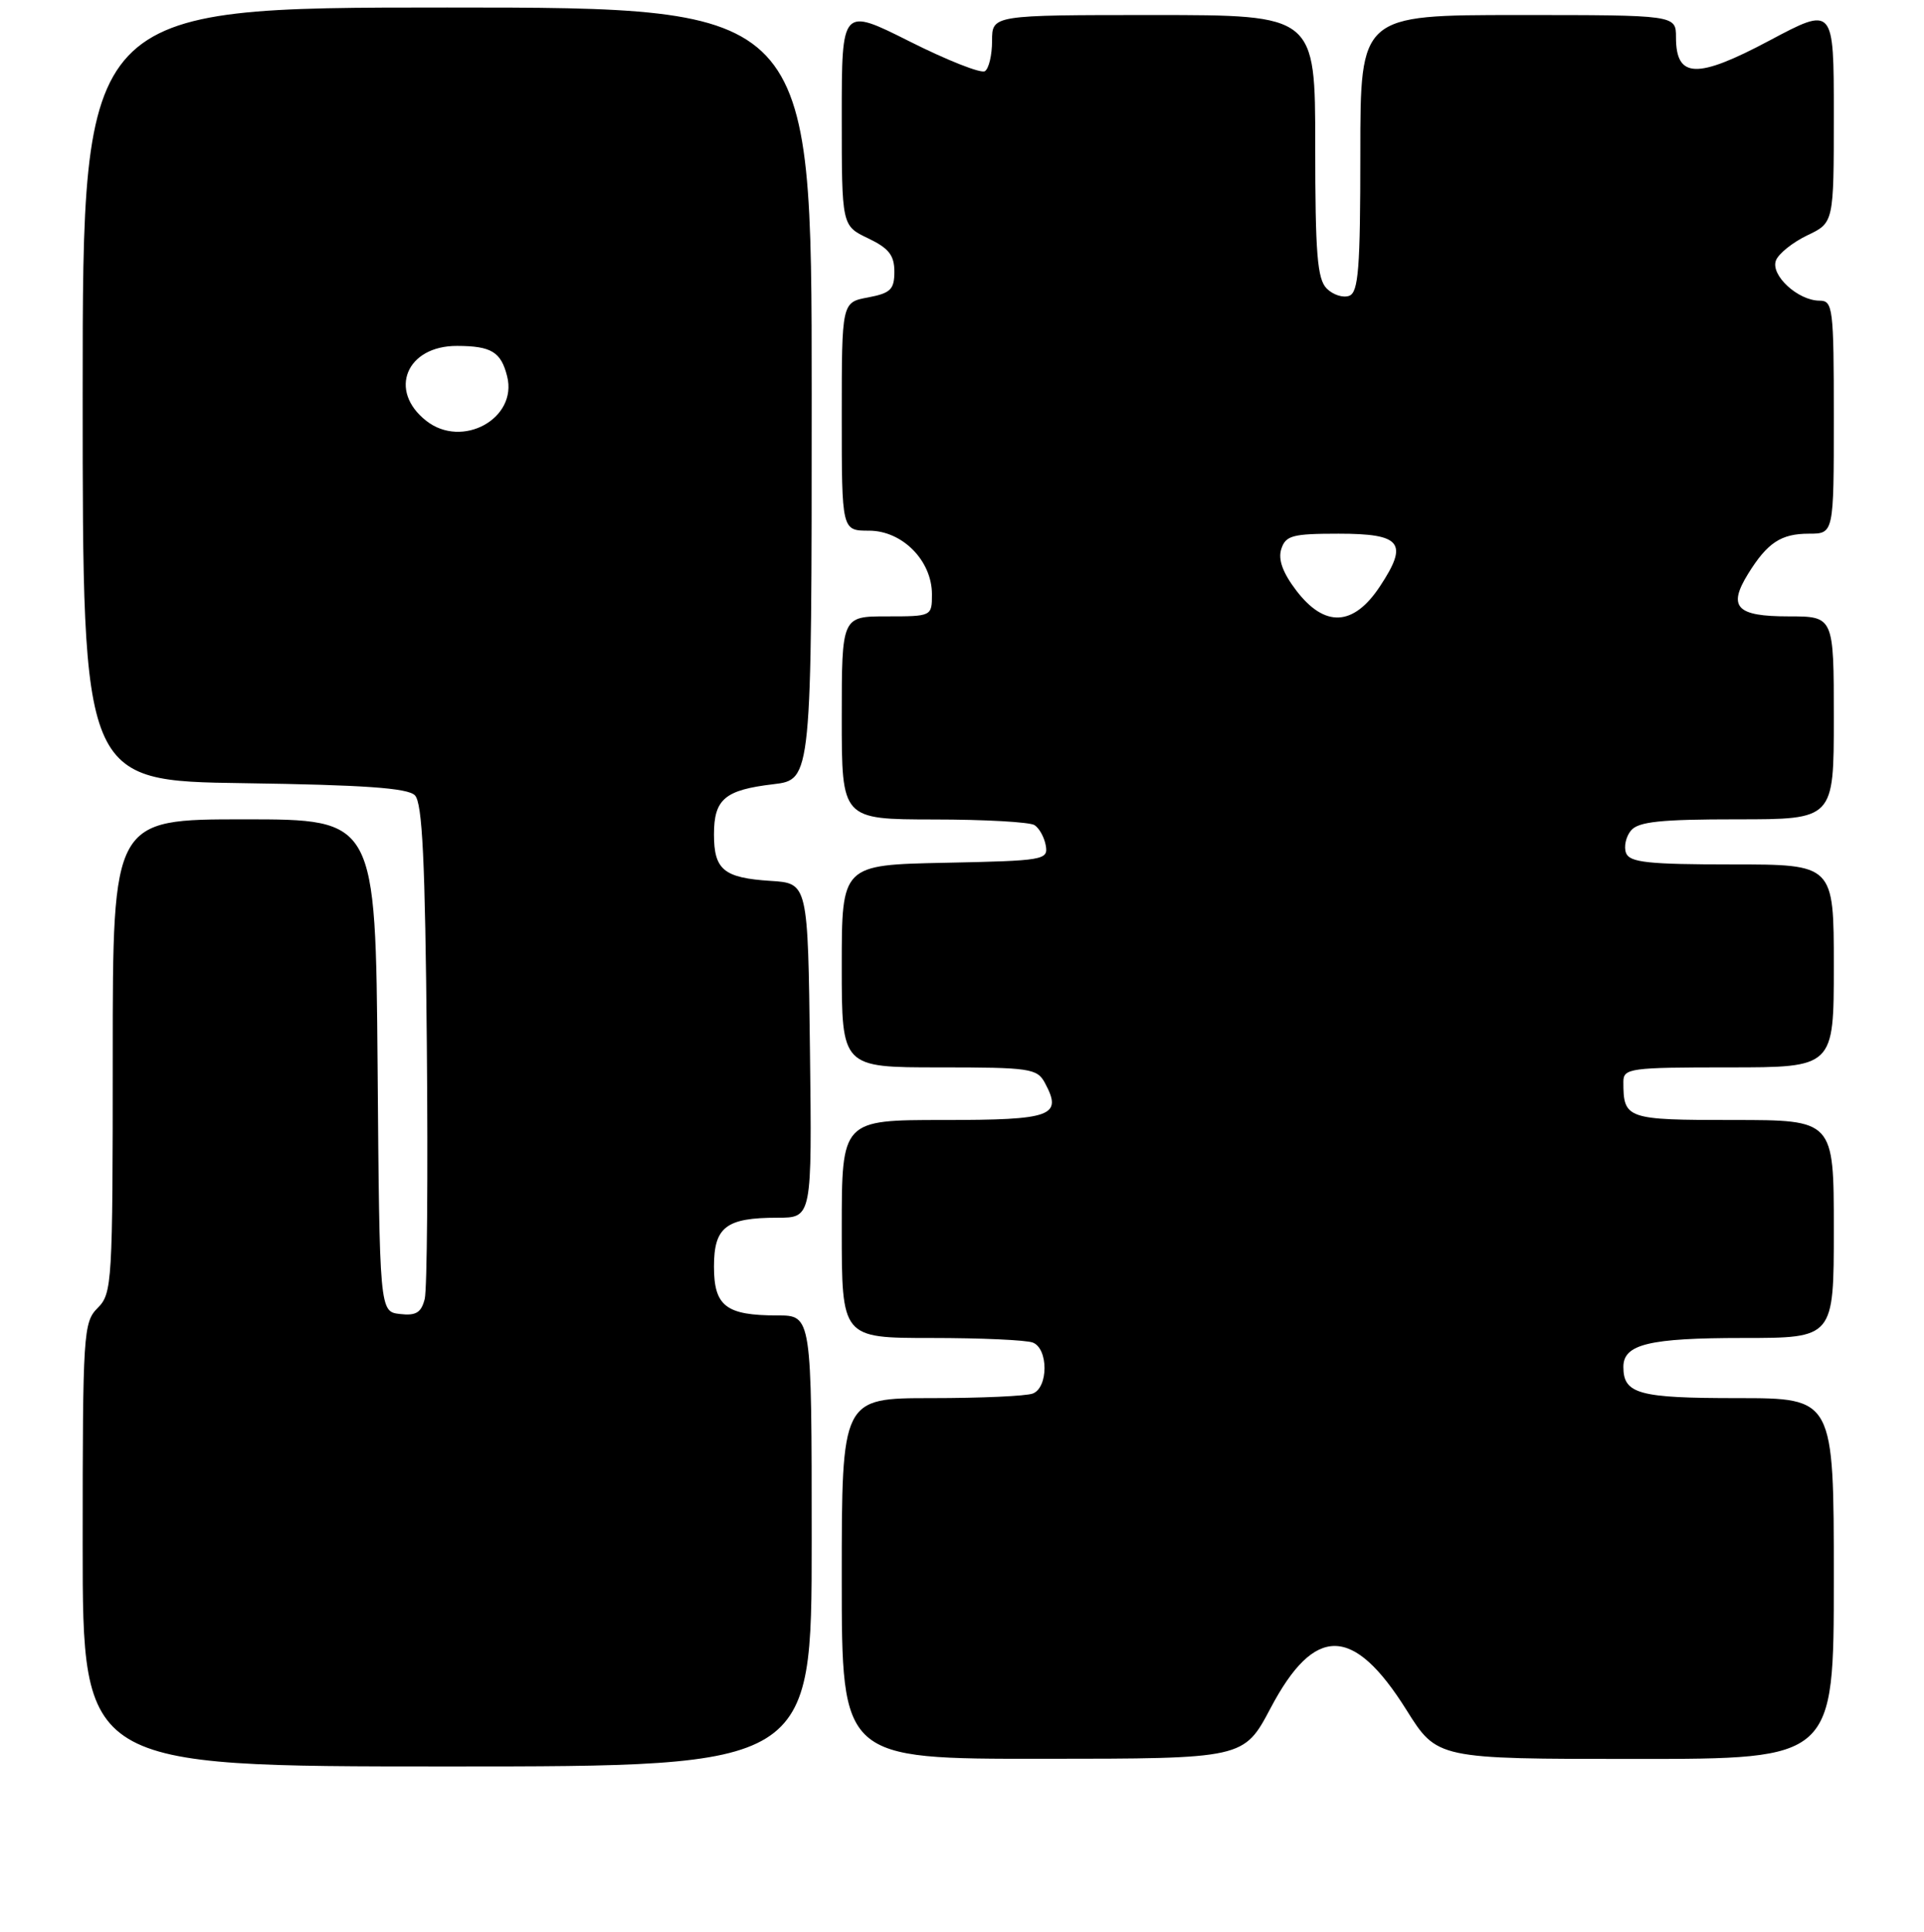 <?xml version="1.0" encoding="UTF-8" standalone="no"?>
<!DOCTYPE svg PUBLIC "-//W3C//DTD SVG 1.1//EN" "http://www.w3.org/Graphics/SVG/1.1/DTD/svg11.dtd" >
<svg xmlns="http://www.w3.org/2000/svg" xmlns:xlink="http://www.w3.org/1999/xlink" version="1.1" viewBox="0 0 256 257">
 <g >
 <path fill="currentColor"
d=" M 108.00 205.00 C 108.00 175.00 108.00 175.00 103.43 175.00 C 96.60 175.00 95.00 173.77 95.00 168.50 C 95.00 163.23 96.60 162.00 103.45 162.00 C 108.04 162.00 108.04 162.00 107.77 139.75 C 107.50 117.50 107.50 117.50 102.53 117.19 C 96.30 116.79 95.00 115.72 95.00 111.00 C 95.00 106.31 96.45 105.09 102.89 104.33 C 108.00 103.72 108.00 103.72 108.00 52.36 C 108.00 1.00 108.00 1.00 59.50 1.00 C 11.00 1.00 11.00 1.00 11.00 52.44 C 11.00 103.89 11.00 103.89 32.45 104.19 C 48.37 104.42 54.24 104.83 55.20 105.80 C 56.20 106.80 56.57 114.46 56.79 138.80 C 56.95 156.23 56.83 171.54 56.51 172.81 C 56.05 174.63 55.35 175.06 53.22 174.81 C 50.50 174.50 50.50 174.50 50.24 141.75 C 49.97 109.00 49.97 109.00 32.49 109.00 C 15.00 109.00 15.00 109.00 15.00 140.50 C 15.00 170.67 14.92 172.08 13.00 174.00 C 11.09 175.91 11.00 177.33 11.00 205.50 C 11.00 235.00 11.00 235.00 59.50 235.00 C 108.00 235.00 108.00 235.00 108.00 205.00 Z  M 169.06 227.24 C 174.92 216.14 180.07 216.21 187.14 227.49 C 191.22 234.00 191.22 234.00 217.61 234.00 C 244.00 234.00 244.00 234.00 244.00 210.00 C 244.00 186.00 244.00 186.00 231.20 186.00 C 218.02 186.00 216.00 185.45 216.00 181.84 C 216.00 178.83 219.43 178.00 231.93 178.00 C 244.00 178.00 244.00 178.00 244.00 163.50 C 244.00 149.00 244.00 149.00 230.61 149.00 C 216.39 149.00 216.00 148.87 216.00 143.92 C 216.00 142.12 216.87 142.00 230.00 142.00 C 244.00 142.00 244.00 142.00 244.00 128.50 C 244.00 115.00 244.00 115.00 230.47 115.00 C 219.31 115.00 216.84 114.73 216.36 113.49 C 216.04 112.66 216.33 111.31 217.01 110.49 C 217.99 109.31 220.94 109.00 231.12 109.00 C 244.00 109.00 244.00 109.00 244.00 95.50 C 244.00 82.00 244.00 82.00 237.97 82.00 C 231.03 82.00 229.86 80.76 232.60 76.33 C 235.17 72.19 236.98 71.00 240.69 71.00 C 244.00 71.00 244.00 71.00 244.00 55.50 C 244.00 40.97 243.88 40.00 242.11 40.00 C 239.24 40.00 235.55 36.61 236.30 34.65 C 236.65 33.74 238.53 32.24 240.47 31.31 C 244.00 29.63 244.00 29.63 244.00 15.23 C 244.00 0.84 244.00 0.84 235.41 5.41 C 225.76 10.54 223.00 10.44 223.00 4.96 C 223.00 2.00 223.00 2.00 202.00 2.00 C 181.00 2.00 181.00 2.00 181.00 20.39 C 181.00 35.66 180.75 38.88 179.53 39.35 C 178.72 39.66 177.37 39.23 176.53 38.39 C 175.27 37.13 175.00 33.73 175.00 19.43 C 175.00 2.00 175.00 2.00 153.50 2.00 C 132.00 2.00 132.00 2.00 132.00 5.44 C 132.00 7.33 131.57 9.15 131.04 9.47 C 130.52 9.80 126.02 8.02 121.04 5.52 C 112.00 0.98 112.00 0.98 112.00 15.51 C 112.00 30.03 112.00 30.03 115.50 31.70 C 118.26 33.02 119.00 33.96 119.00 36.14 C 119.00 38.51 118.50 39.00 115.50 39.57 C 112.00 40.22 112.00 40.22 112.00 55.41 C 112.00 70.60 112.00 70.60 115.63 70.60 C 120.06 70.60 124.00 74.58 124.00 79.06 C 124.00 81.99 123.97 82.00 118.00 82.00 C 112.00 82.00 112.00 82.00 112.00 95.50 C 112.00 109.00 112.00 109.00 124.25 109.02 C 130.99 109.02 137.02 109.36 137.65 109.77 C 138.28 110.17 138.96 111.40 139.15 112.50 C 139.48 114.41 138.88 114.51 125.75 114.78 C 112.00 115.06 112.00 115.06 112.00 128.53 C 112.00 142.00 112.00 142.00 124.96 142.00 C 137.07 142.00 138.00 142.14 139.04 144.08 C 141.40 148.49 140.01 149.00 125.53 149.00 C 112.00 149.00 112.00 149.00 112.00 163.50 C 112.00 178.00 112.00 178.00 123.92 178.00 C 130.47 178.00 136.55 178.27 137.42 178.61 C 139.50 179.41 139.50 184.59 137.42 185.39 C 136.55 185.73 130.47 186.00 123.92 186.00 C 112.00 186.00 112.00 186.00 112.00 210.00 C 112.00 234.00 112.00 234.00 138.75 233.98 C 165.50 233.97 165.50 233.97 169.06 227.24 Z  M 56.71 55.98 C 51.60 51.97 54.07 45.99 60.82 46.02 C 65.38 46.03 66.67 46.82 67.48 50.07 C 68.89 55.69 61.49 59.75 56.71 55.98 Z  M 172.47 78.55 C 170.68 76.20 170.04 74.44 170.48 73.05 C 171.06 71.24 171.96 71.00 178.10 71.00 C 186.49 71.00 187.44 72.22 183.60 78.02 C 180.08 83.34 176.26 83.52 172.47 78.55 Z "/>
</g>
</svg>